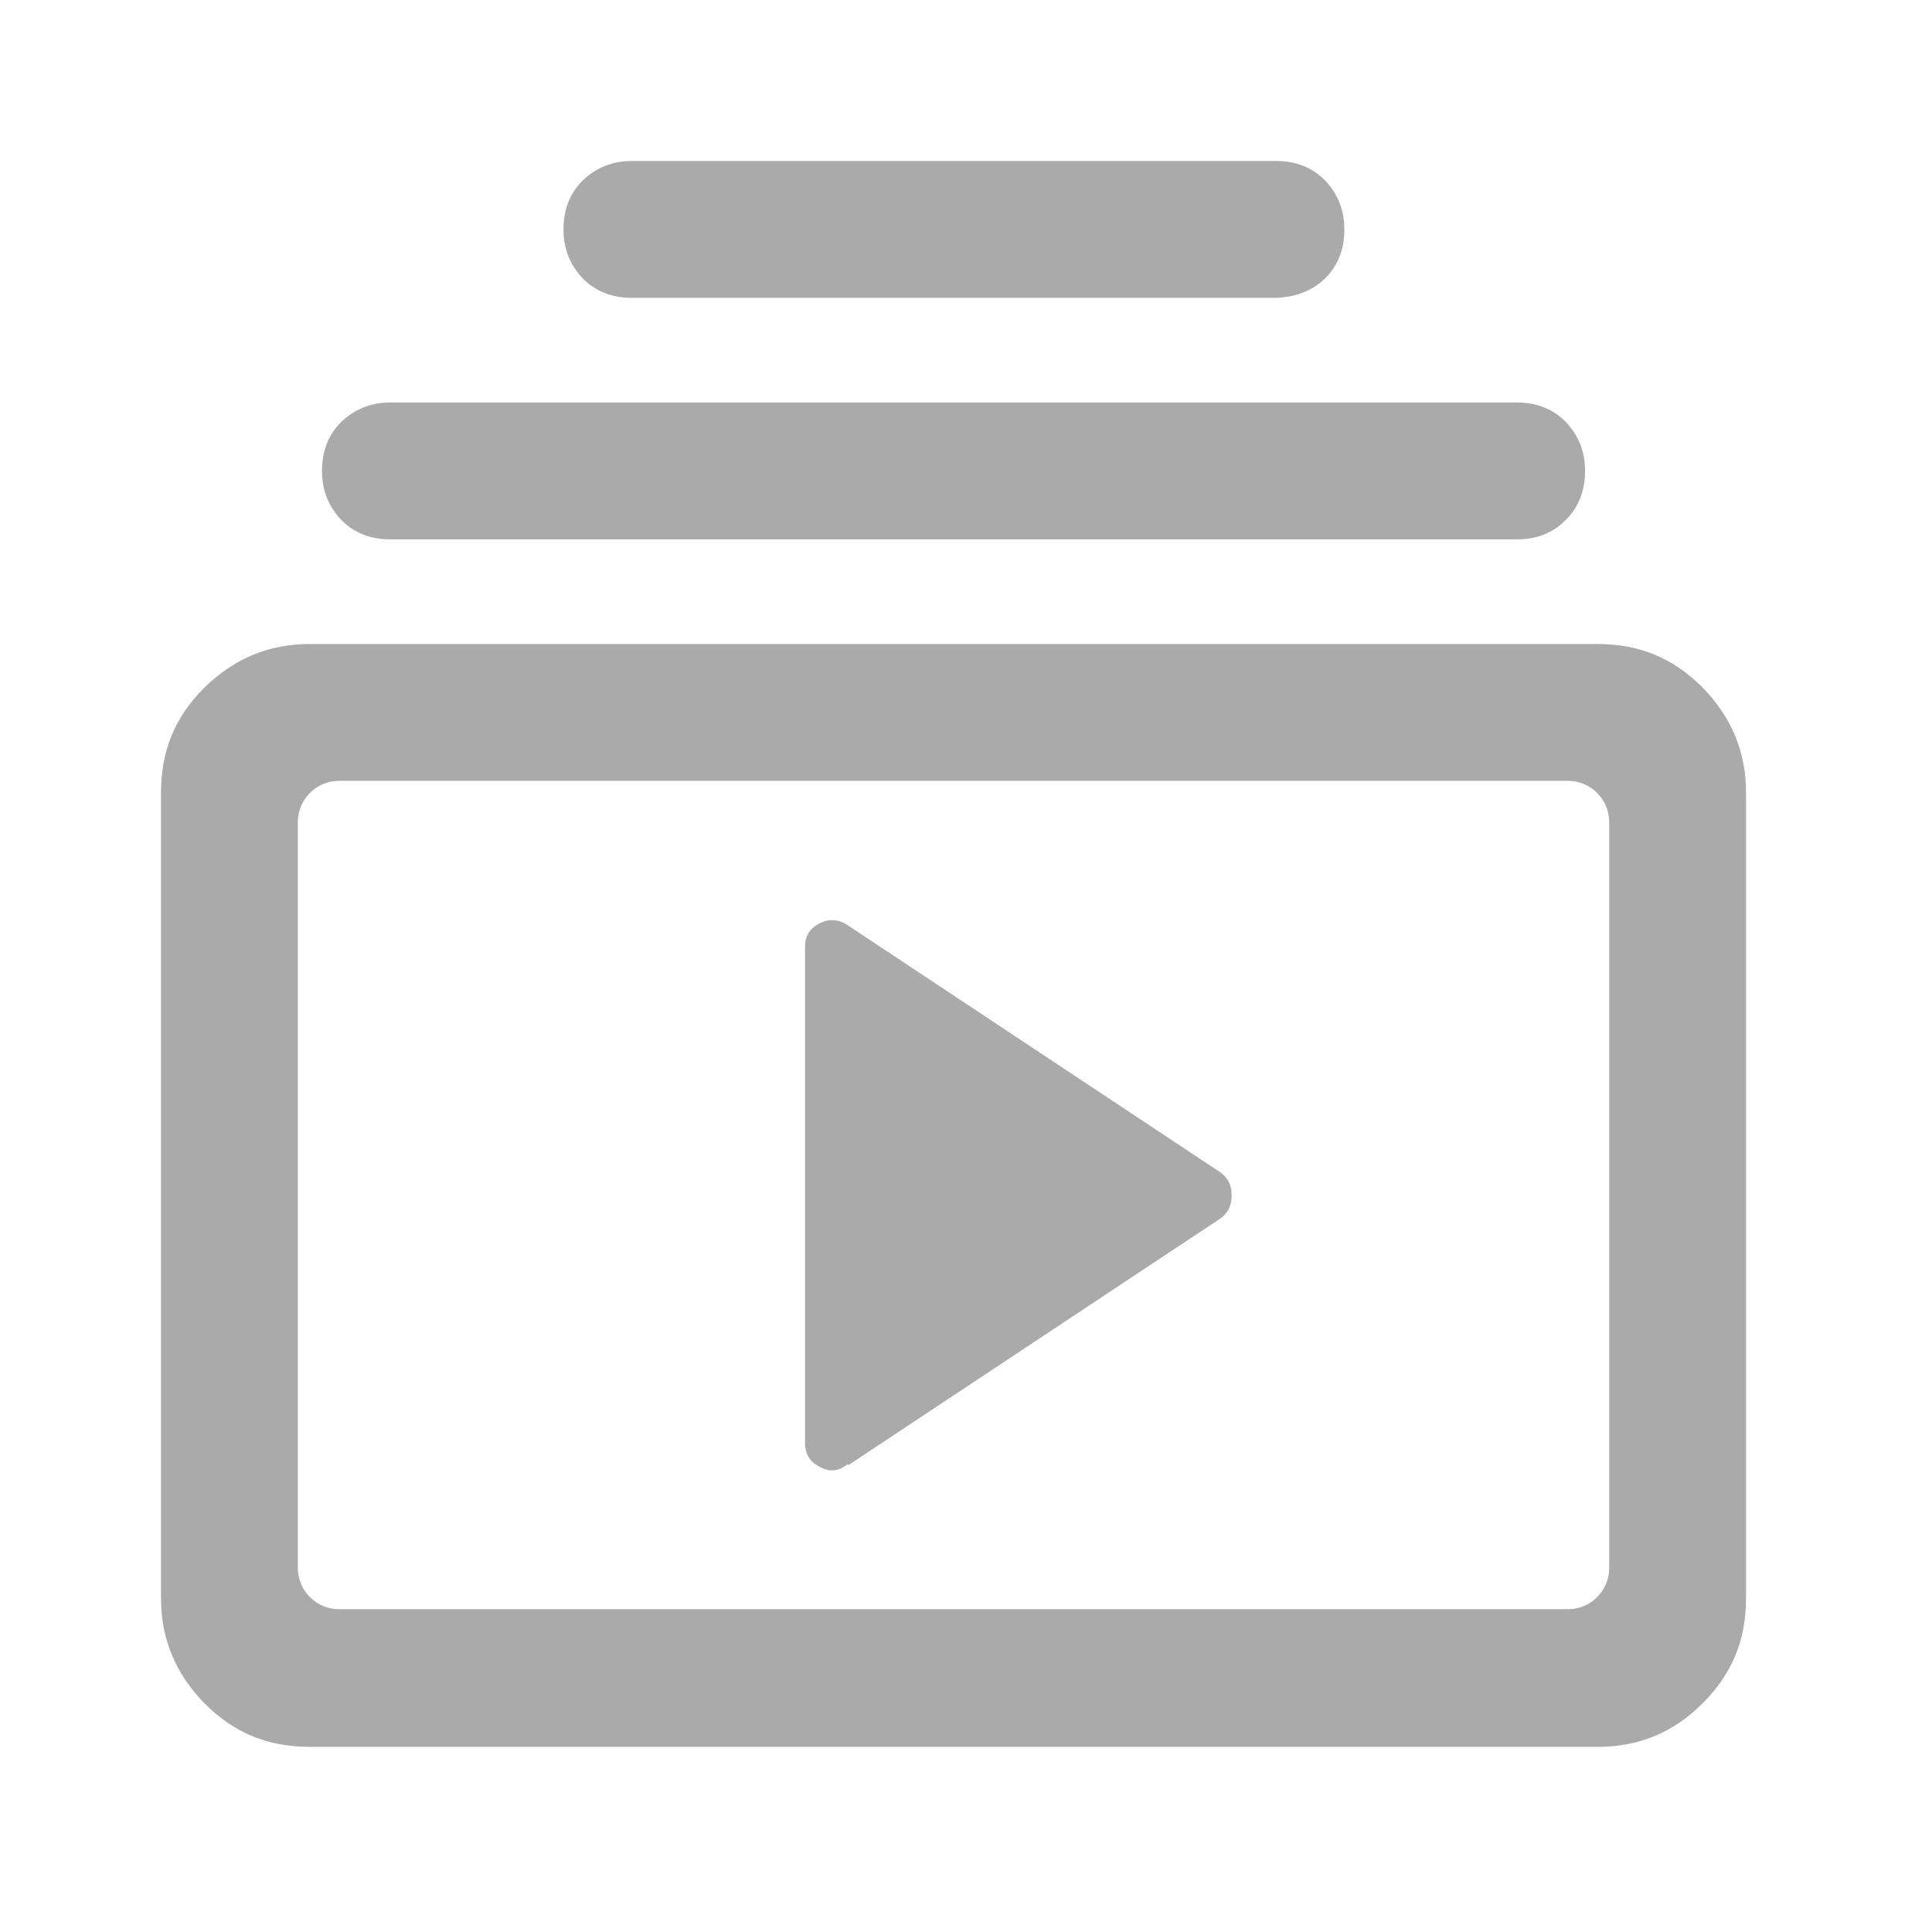 <svg width="24" height="24" viewBox="0 0 24 24" fill="none" xmlns="http://www.w3.org/2000/svg">
<path d="M10.54 18.2L15.14 15.15C15.25 15.08 15.3 14.98 15.3 14.85C15.3 14.72 15.25 14.62 15.14 14.55L10.54 11.5C10.47 11.45 10.4 11.43 10.34 11.43C10.29 11.43 10.24 11.44 10.18 11.47C10.05 11.54 10 11.63 10 11.77V17.92C10 18.06 10.06 18.16 10.18 18.22C10.3 18.29 10.41 18.28 10.53 18.19L10.54 18.2Z" fill="#AAAAAA"/>
<path d="M15.85 2H7.85C7.61 2 7.41 2.08 7.24 2.24C7.08 2.4 7 2.6 7 2.85C7 3.09 7.08 3.29 7.24 3.46C7.4 3.62 7.6 3.7 7.85 3.7H15.85C16.09 3.69 16.29 3.62 16.46 3.46C16.62 3.3 16.7 3.1 16.7 2.85C16.7 2.61 16.62 2.41 16.46 2.24C16.3 2.08 16.1 2 15.85 2Z" fill="#AAAAAA"/>
<path d="M18.85 5H4.85C4.61 5 4.41 5.08 4.24 5.24C4.08 5.4 4 5.6 4 5.85C4 6.09 4.08 6.29 4.24 6.46C4.4 6.62 4.6 6.7 4.85 6.7H18.85C19.09 6.7 19.29 6.62 19.45 6.46C19.61 6.3 19.69 6.1 19.69 5.85C19.69 5.61 19.61 5.41 19.45 5.24C19.29 5.08 19.09 5 18.84 5H18.85Z" fill="#AAAAAA"/>
<path d="M2 19.85C2 20.36 2.18 20.79 2.54 21.16C2.91 21.53 3.33 21.7 3.85 21.7H19.85C20.36 21.7 20.79 21.52 21.15 21.16C21.52 20.79 21.69 20.37 21.69 19.85V9.85C21.69 9.34 21.51 8.91 21.15 8.54C20.78 8.17 20.36 8 19.84 8H3.85C3.34 8 2.91 8.18 2.54 8.54C2.17 8.91 2 9.33 2 9.85V19.85ZM3.7 10.21C3.7 9.93 3.93 9.7 4.21 9.7H19.48C19.76 9.7 19.99 9.93 19.99 10.21V19.48C19.99 19.76 19.76 19.99 19.48 19.99H4.21C3.93 19.99 3.7 19.76 3.7 19.48V10.21Z" fill="#AAAAAA"/>
</svg>
